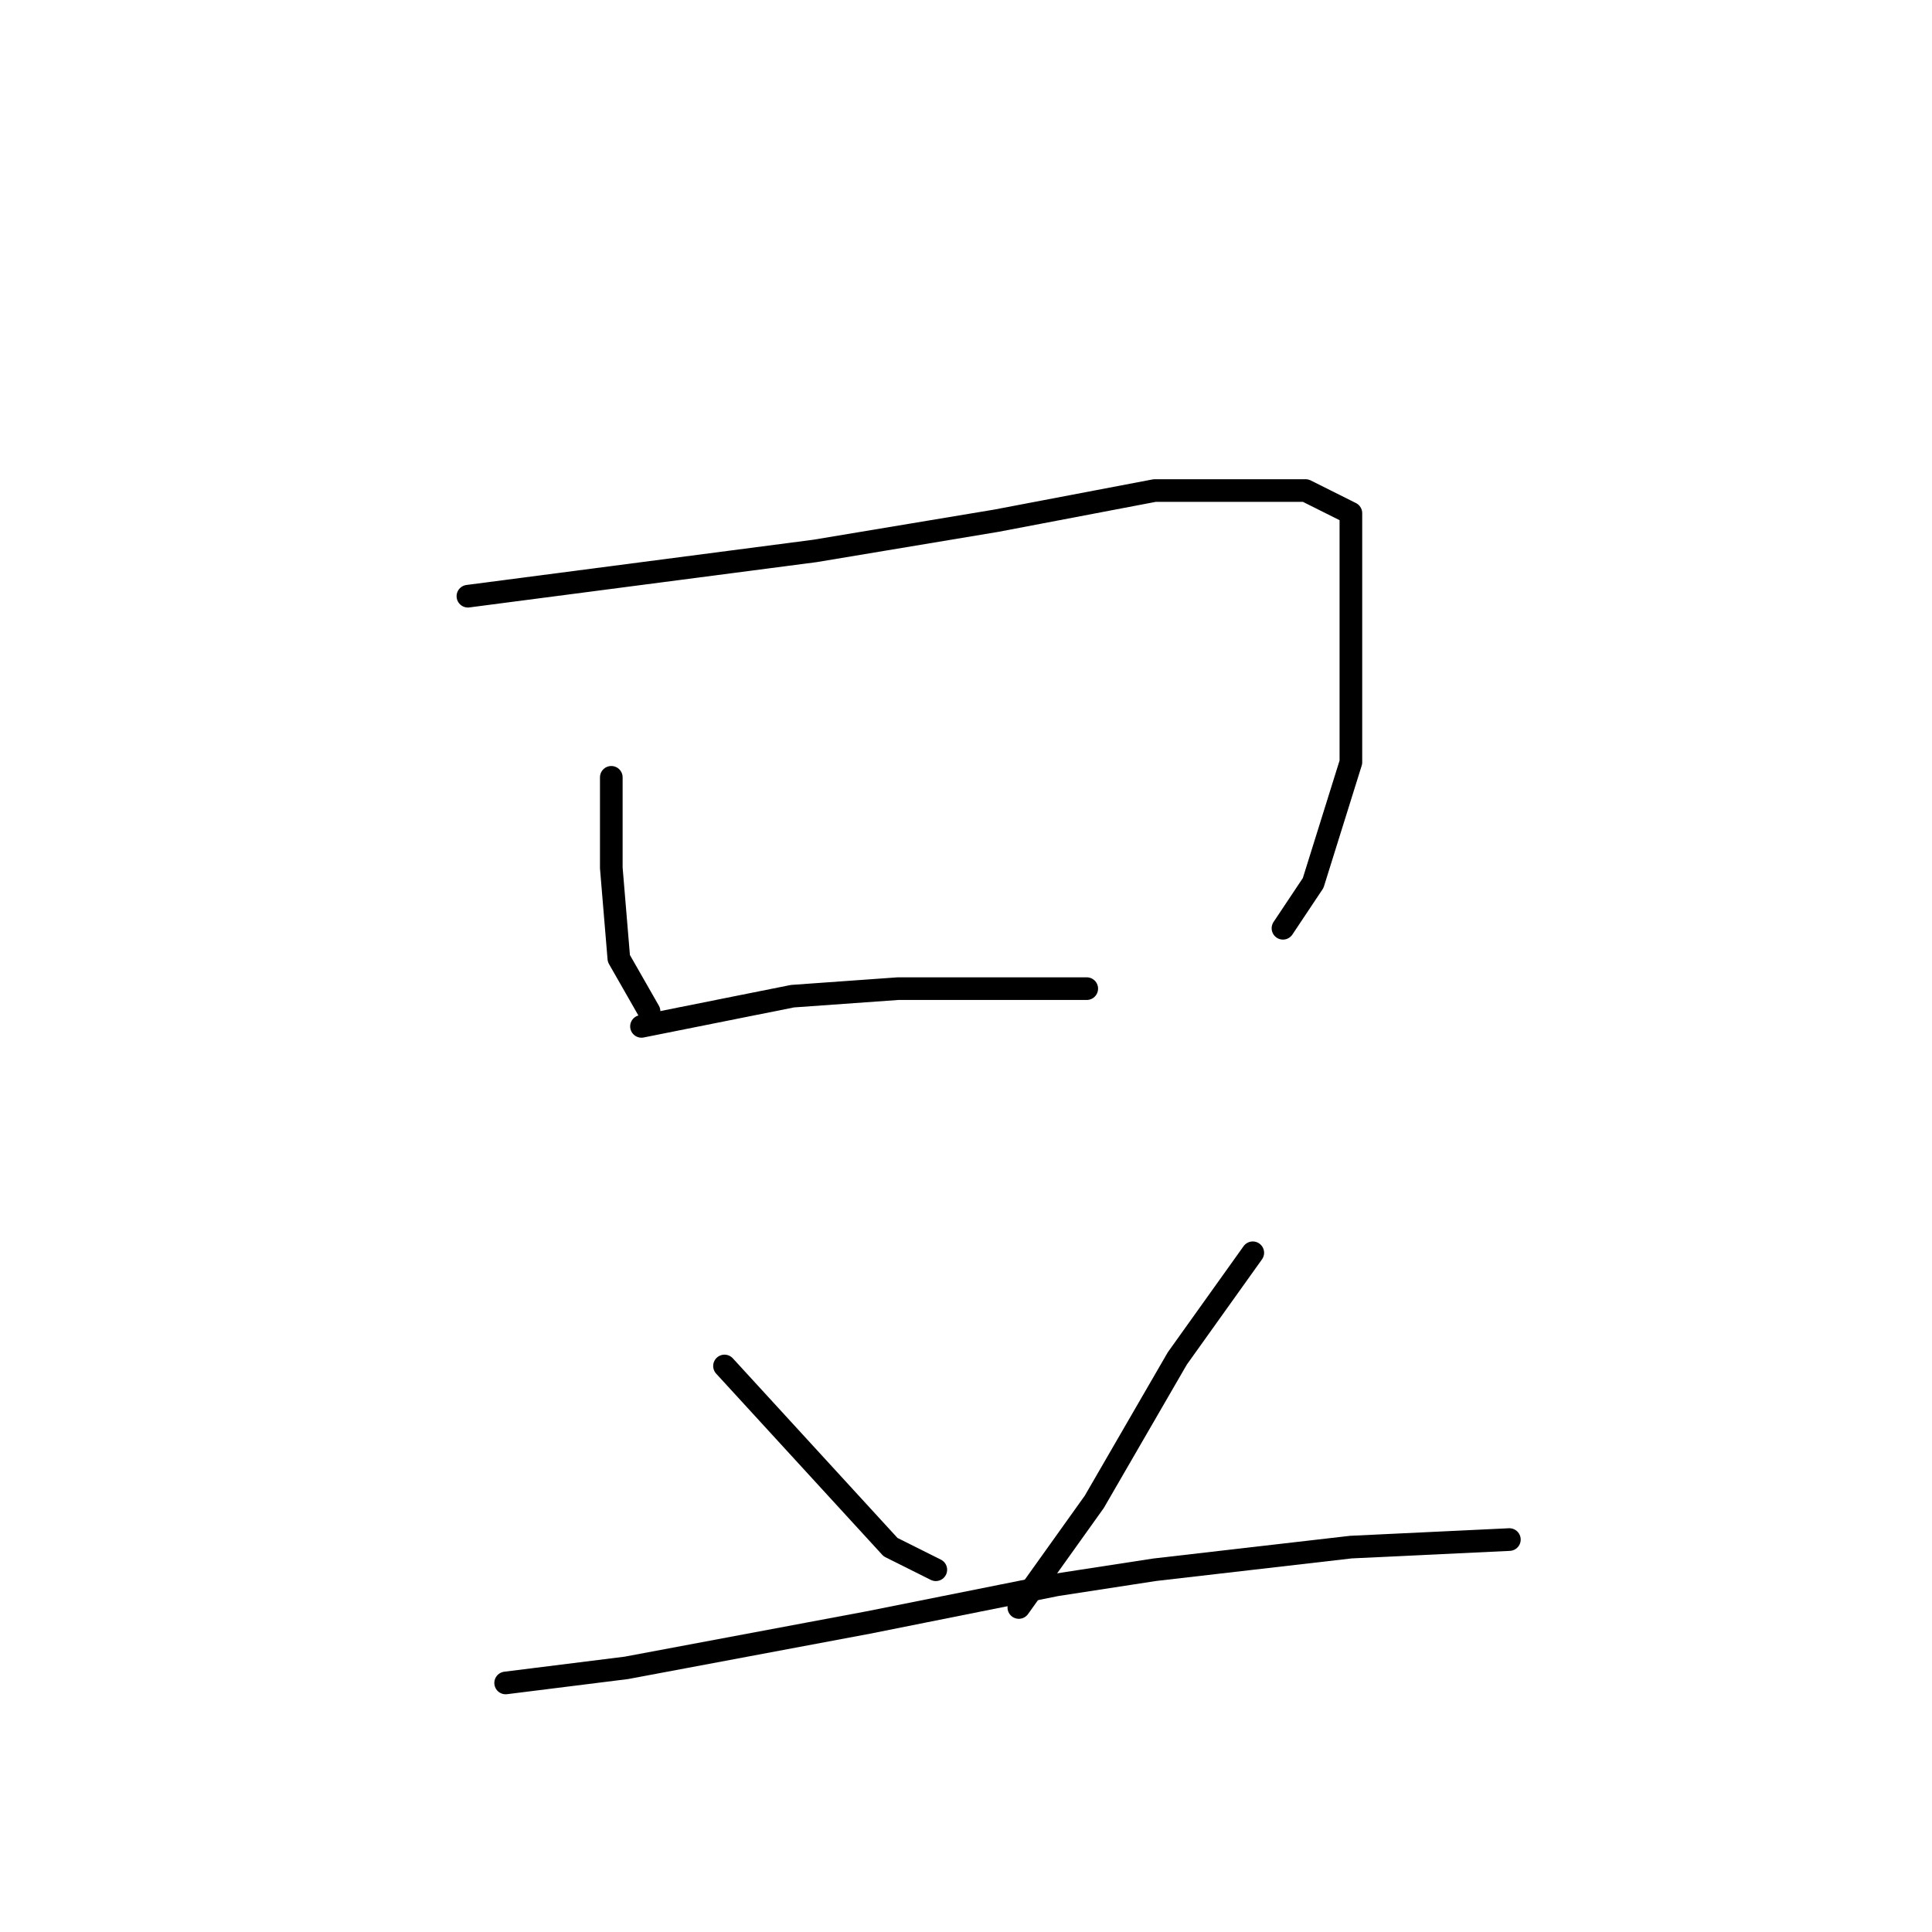 <?xml version="1.0" standalone="no"?>
    <svg width="256" height="256" xmlns="http://www.w3.org/2000/svg" version="1.1">
    <polyline stroke="black" stroke-width="3" stroke-linecap="round" fill="transparent" stroke-linejoin="round" points="81 103 81 109 81 115 82 127 86 134 86 134 " />
        <polyline stroke="black" stroke-width="3" stroke-linecap="round" fill="transparent" stroke-linejoin="round" points="62 79 85 76 108 73 132 69 153 65 162 65 173 65 179 68 179 81 179 101 174 117 170 123 170 123 " />
        <polyline stroke="black" stroke-width="3" stroke-linecap="round" fill="transparent" stroke-linejoin="round" points="85 136 95 134 105 132 119 131 138 131 144 131 144 131 " />
        <polyline stroke="black" stroke-width="3" stroke-linecap="round" fill="transparent" stroke-linejoin="round" points="96 181 107 193 118 205 124 208 124 208 " />
        <polyline stroke="black" stroke-width="3" stroke-linecap="round" fill="transparent" stroke-linejoin="round" points="166 166 161 173 156 180 145 199 135 213 135 213 " />
        <polyline stroke="black" stroke-width="3" stroke-linecap="round" fill="transparent" stroke-linejoin="round" points="67 223 75 222 83 221 115 215 140 210 153 208 179 205 200 204 200 204 " />
        </svg>